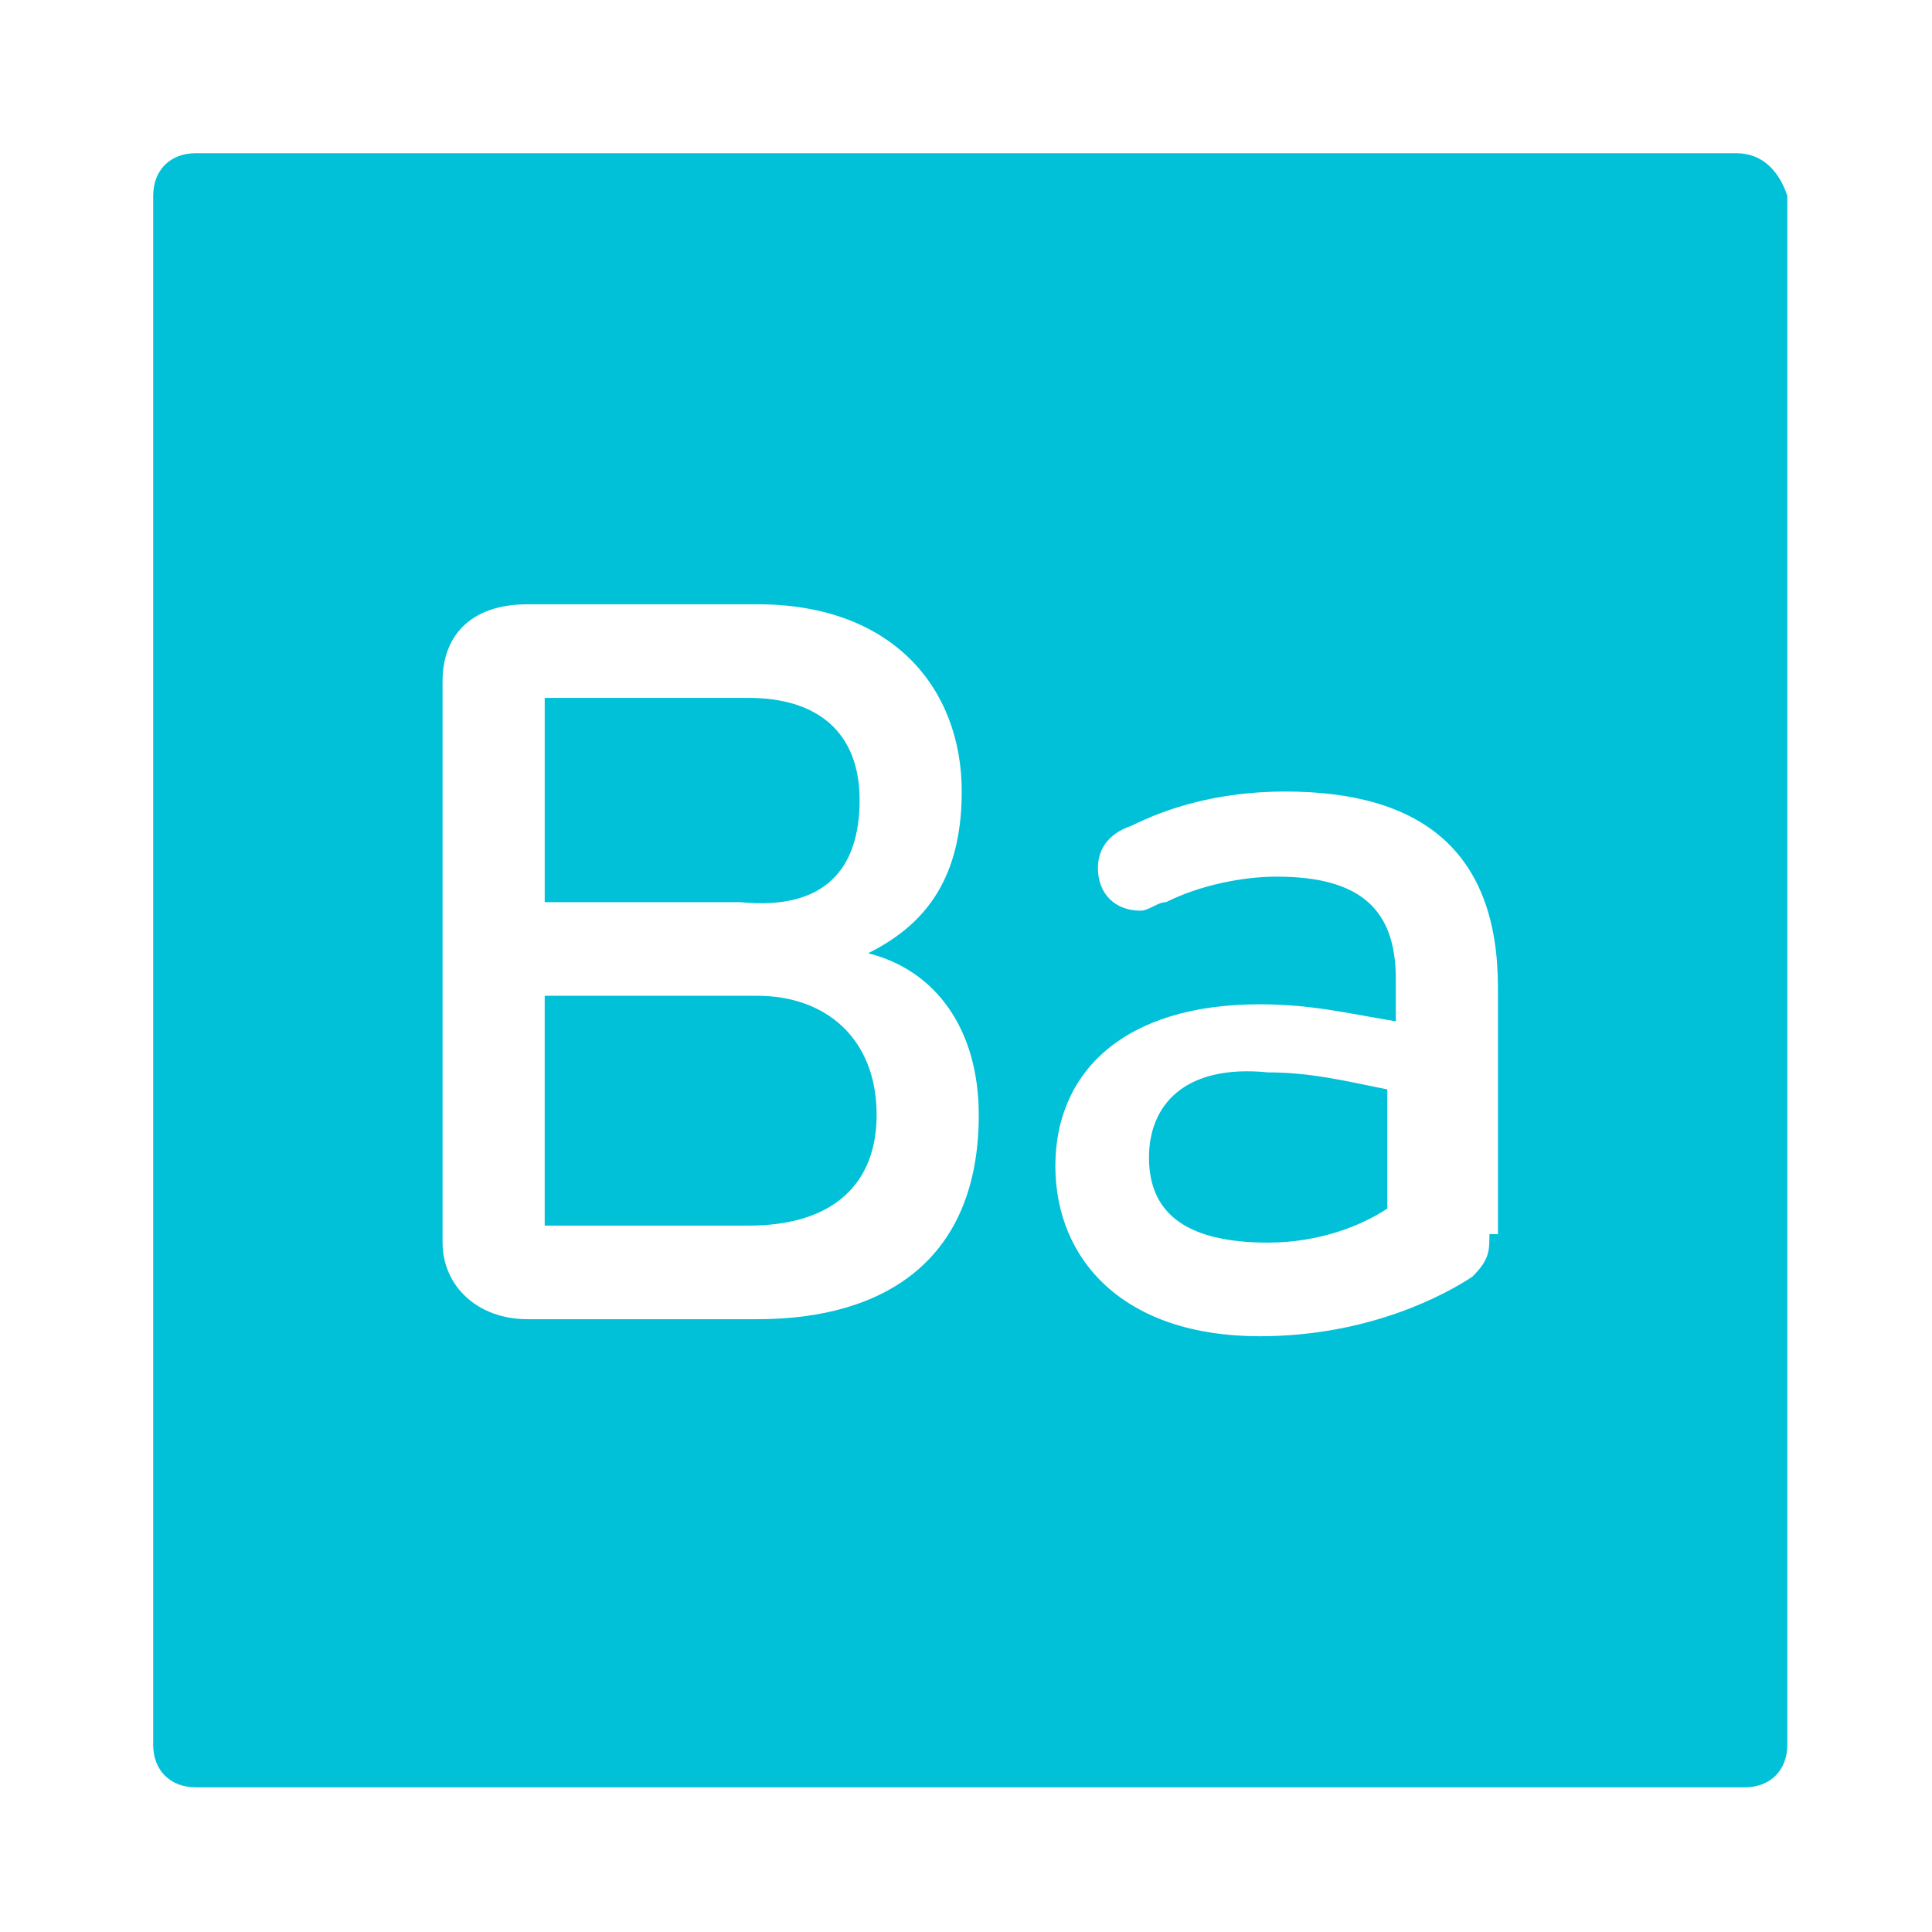<svg enable-background="new 0 0 22.7 22.7" viewBox="0 0 22.7 22.7" xmlns="http://www.w3.org/2000/svg"><g fill="#00c1d8"><path d="m10.1 9.4c0-.8-.5-1.2-1.3-1.2h-2.4v2.4h2.3c1 .1 1.4-.4 1.4-1.2z"/><path d="m8.9 11.7h-2.5v2.7h2.4c1 0 1.5-.5 1.5-1.3 0-.9-.6-1.4-1.4-1.4z"/><path d="m20.4 1.8h-18.1c-.3 0-.5.2-.5.5v18.2c0 .3.2.5.5.5h18.2c.3 0 .5-.2.5-.5v-18.2c-.1-.3-.3-.5-.6-.5zm-11.5 13.7h-2.7c-.6 0-1-.4-1-.9v-6.6c0-.5.3-.9 1-.9h2.7c1.6 0 2.4 1 2.4 2.2 0 1.1-.5 1.6-1.1 1.9.8.2 1.3.9 1.3 1.9 0 1.7-1.1 2.4-2.6 2.4zm8.6-1c0 .2 0 .3-.2.5-.3.2-1.2.7-2.5.7-1.6 0-2.4-.9-2.4-2s.8-1.9 2.4-1.9c.6 0 1 .1 1.6.2v-.5c0-.8-.4-1.2-1.4-1.2-.4 0-.9.1-1.3.3-.1 0-.2.1-.3.1-.3 0-.5-.2-.5-.5 0-.2.1-.4.4-.5.4-.2 1-.4 1.8-.4 1.6 0 2.5.7 2.5 2.3v2.9z"/><path d="m13.5 13.6c0 .7.5 1 1.4 1 .6 0 1.1-.2 1.4-.4v-1.4c-.5-.1-.9-.2-1.4-.2-1-.1-1.4.4-1.4 1z"/></g></svg>